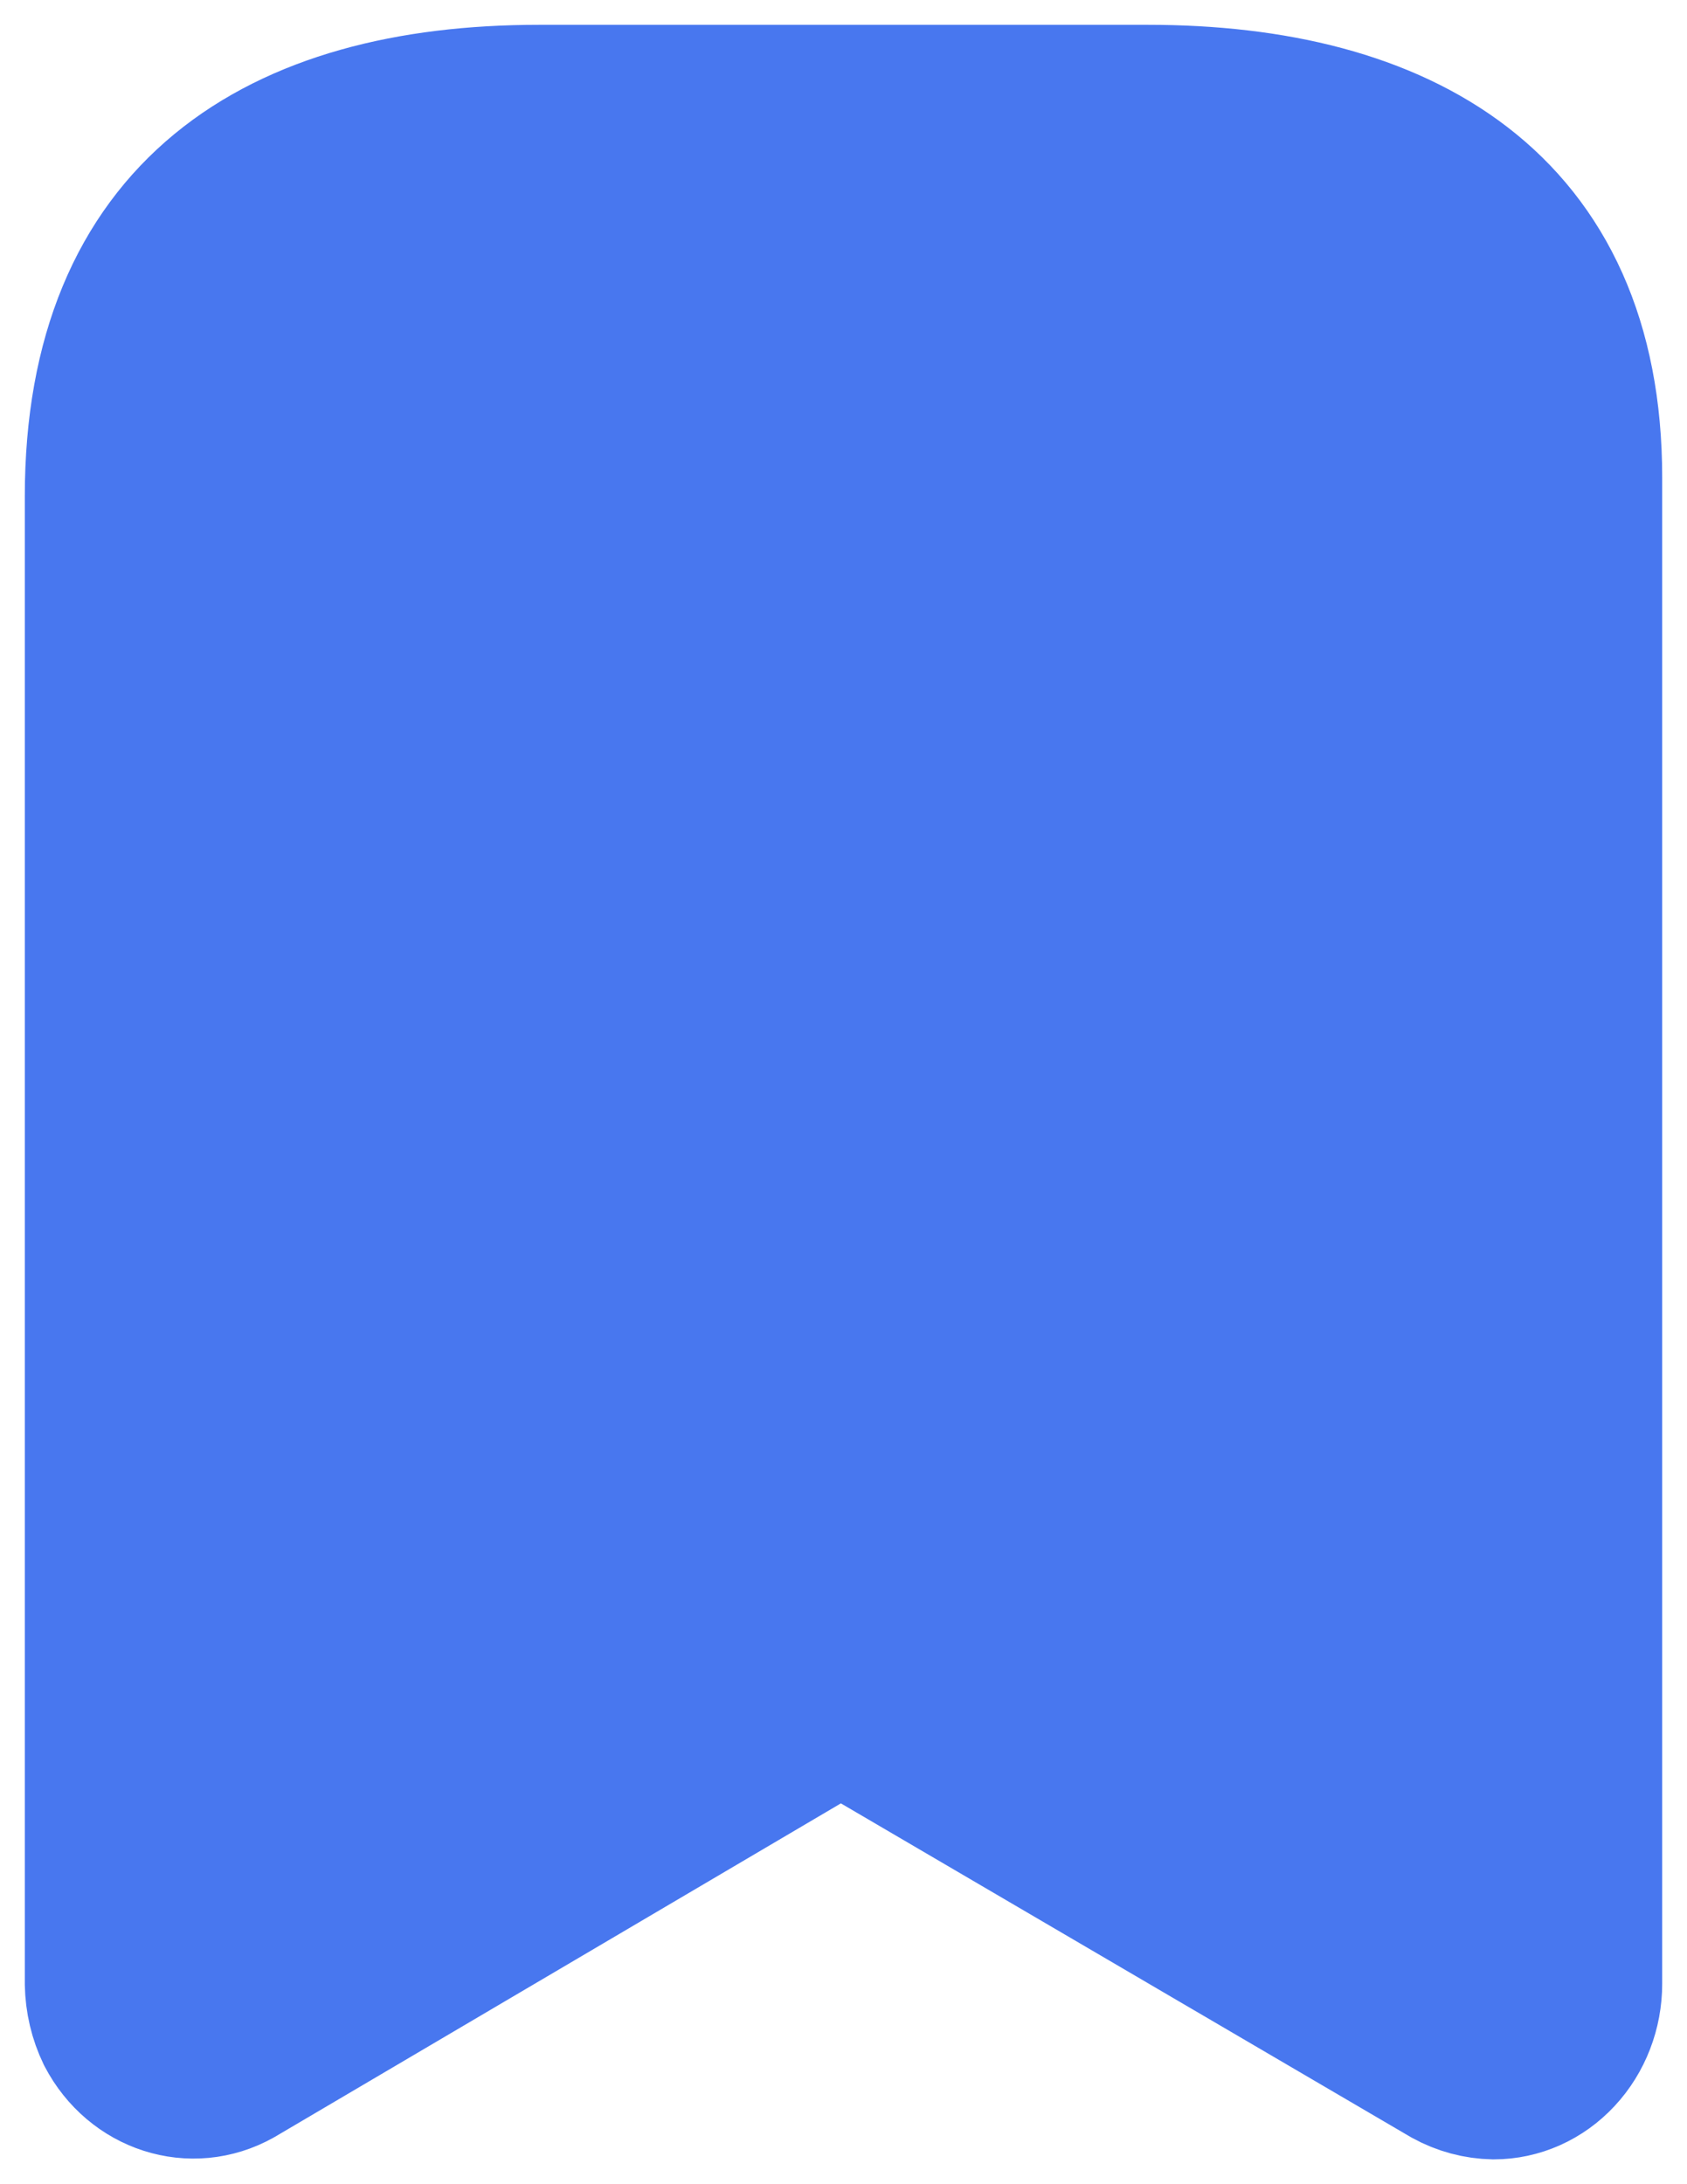 <svg width="17" height="22" viewBox="0 0 17 22" fill="none" xmlns="http://www.w3.org/2000/svg">
    <path fill-rule="evenodd" clip-rule="evenodd"
        d="M8.132 17.495L2.391 20.876C1.933 21.132 1.368 20.951 1.115 20.467C1.042 20.317 1.003 20.15 1 19.981V5C1 2.143 2.816 1 5.43 1H11.57C14.104 1 16 2.067 16 4.81V19.981C16 20.251 15.9 20.51 15.722 20.701C15.544 20.893 15.303 21 15.052 21C14.892 20.997 14.734 20.955 14.591 20.876L8.815 17.495C8.602 17.372 8.345 17.372 8.132 17.495Z"
        fill="#4877EF" stroke="#4877EF" stroke-width="1.5" stroke-linecap="round" stroke-linejoin="round" />
</svg>
